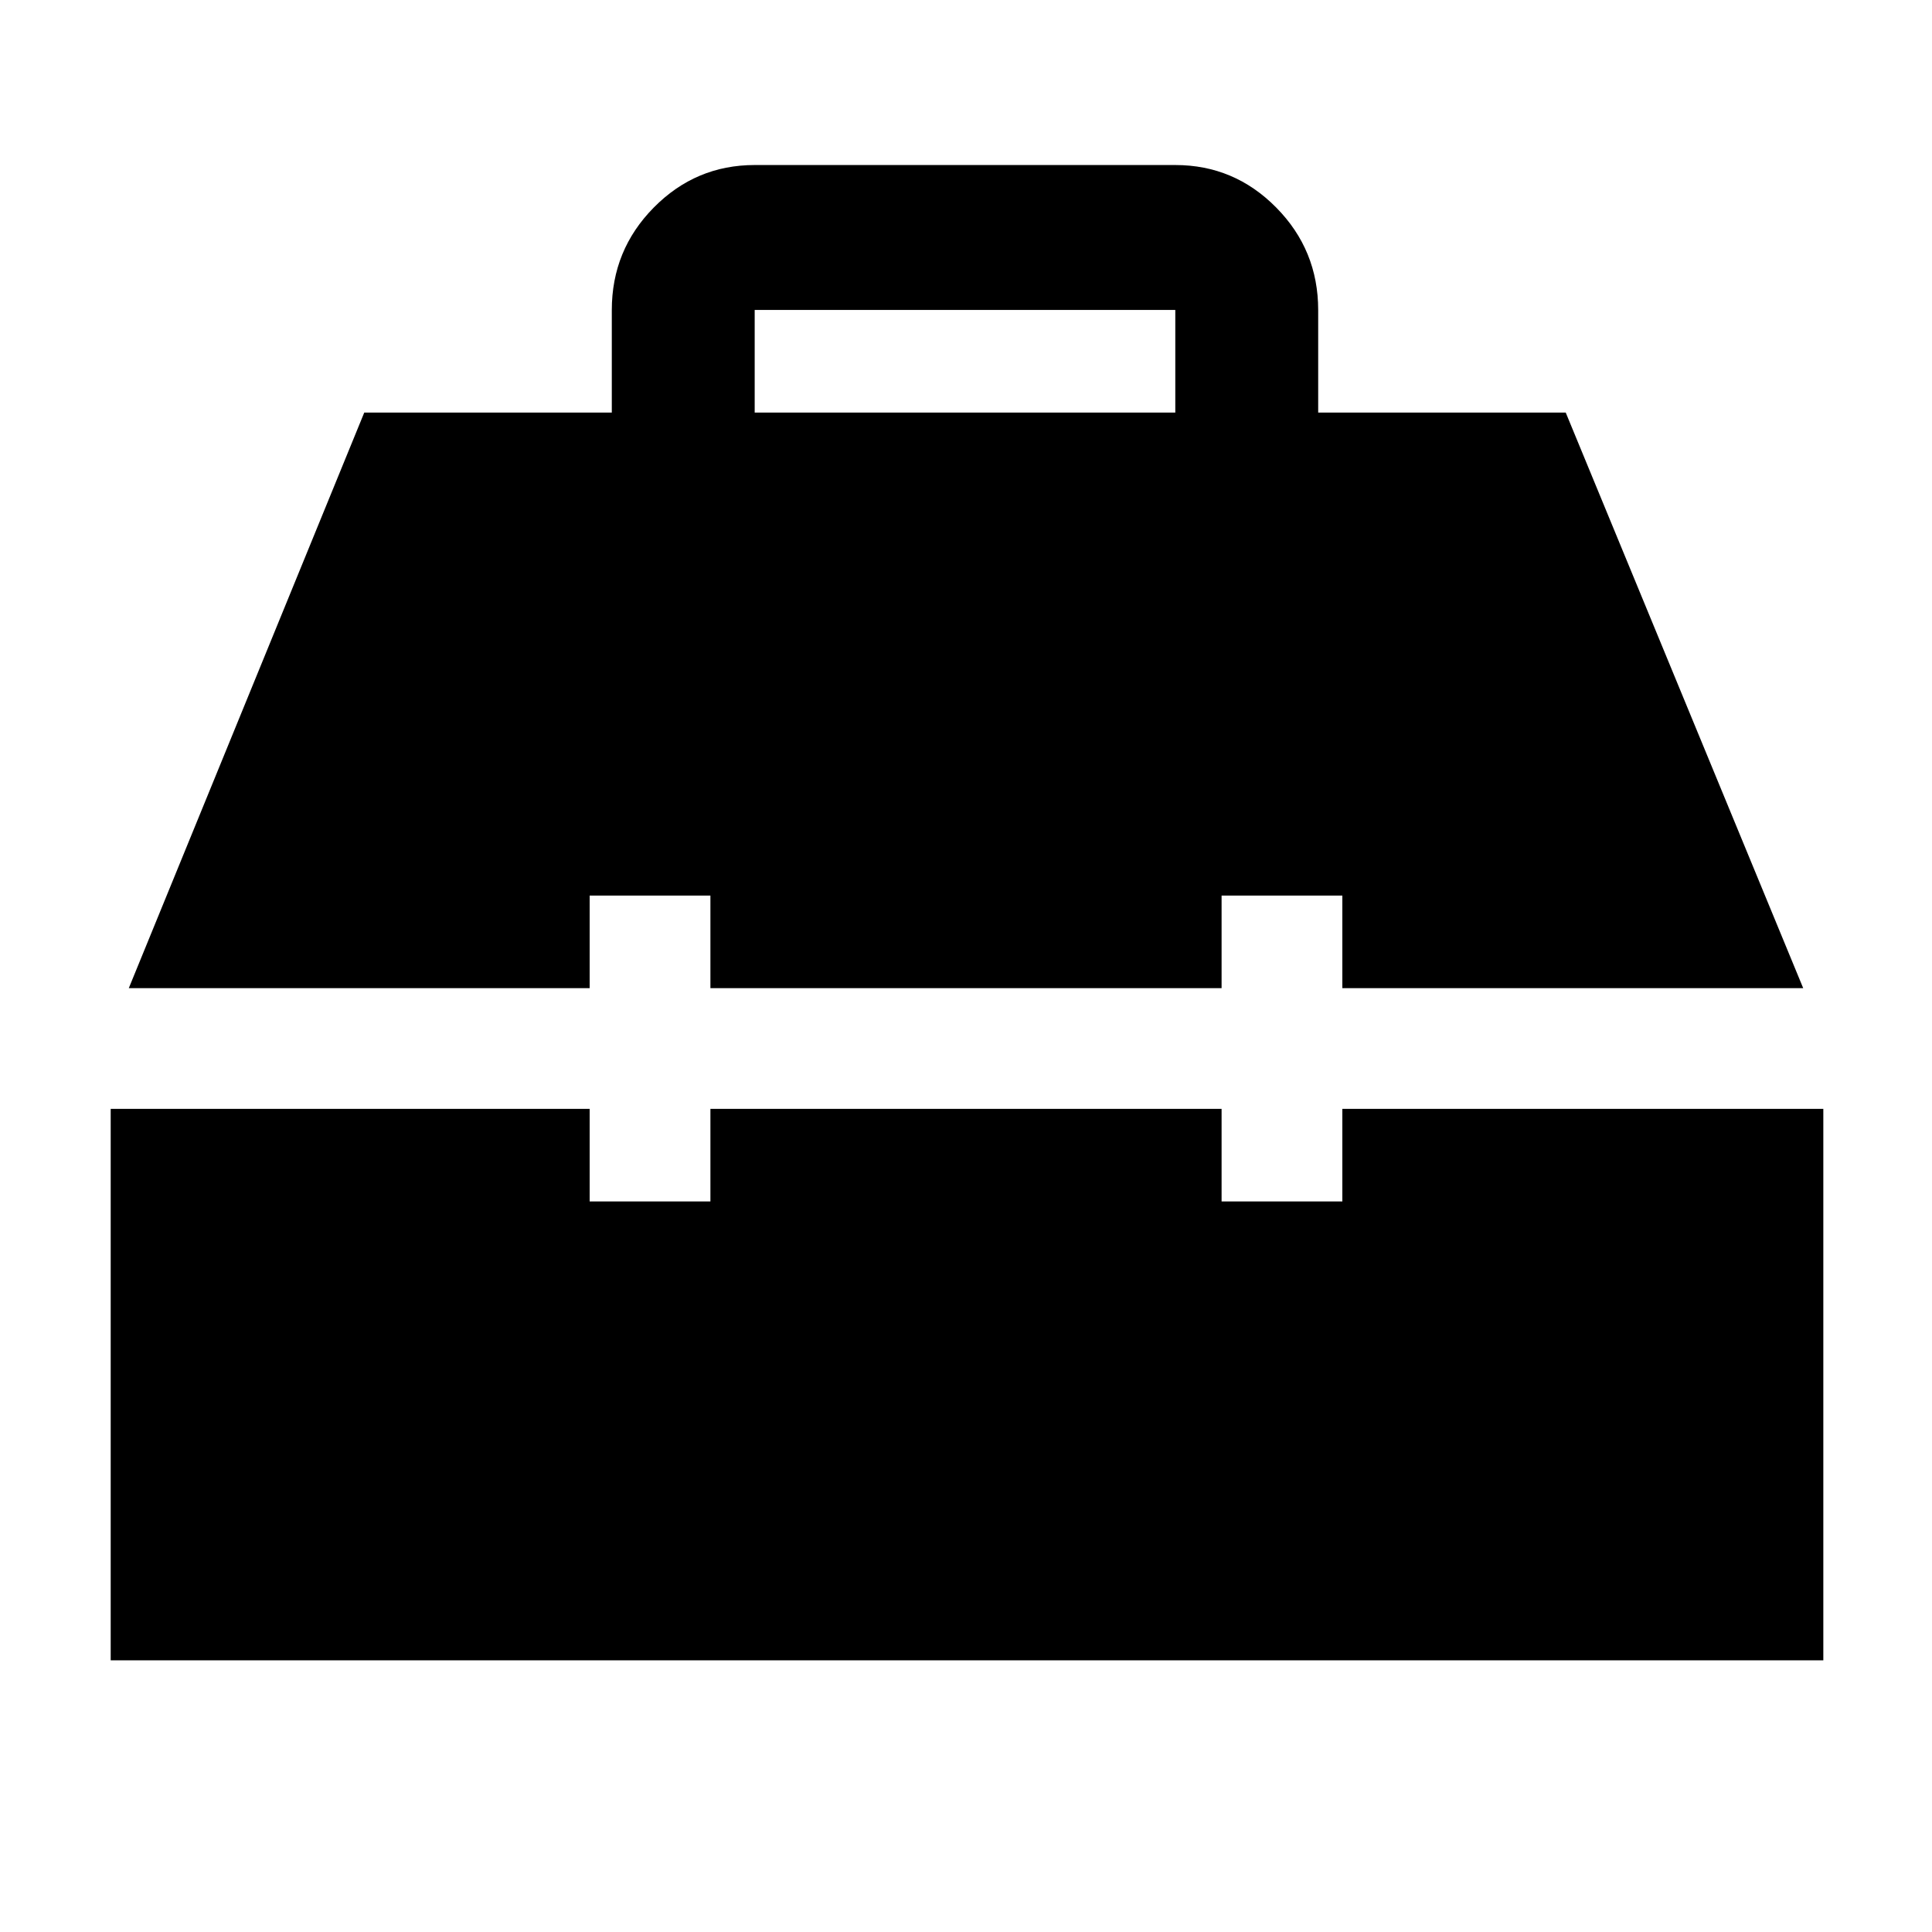 <svg xmlns="http://www.w3.org/2000/svg" height="48" viewBox="0 -960 960 960" width="48"><path d="M55-135v-274h238v46h60v-46h254v46h60v-46h239v274H55Zm9-334 117-286h123v-50.904q0-29.846 20.856-50.971Q345.712-878 375-878h209q29.287 0 50.144 21.125Q655-835.75 655-805.904V-755h123l118 286H667v-46h-60v46H353v-46h-60v46H64Zm311-286h209v-51H375v51Z"/></svg>